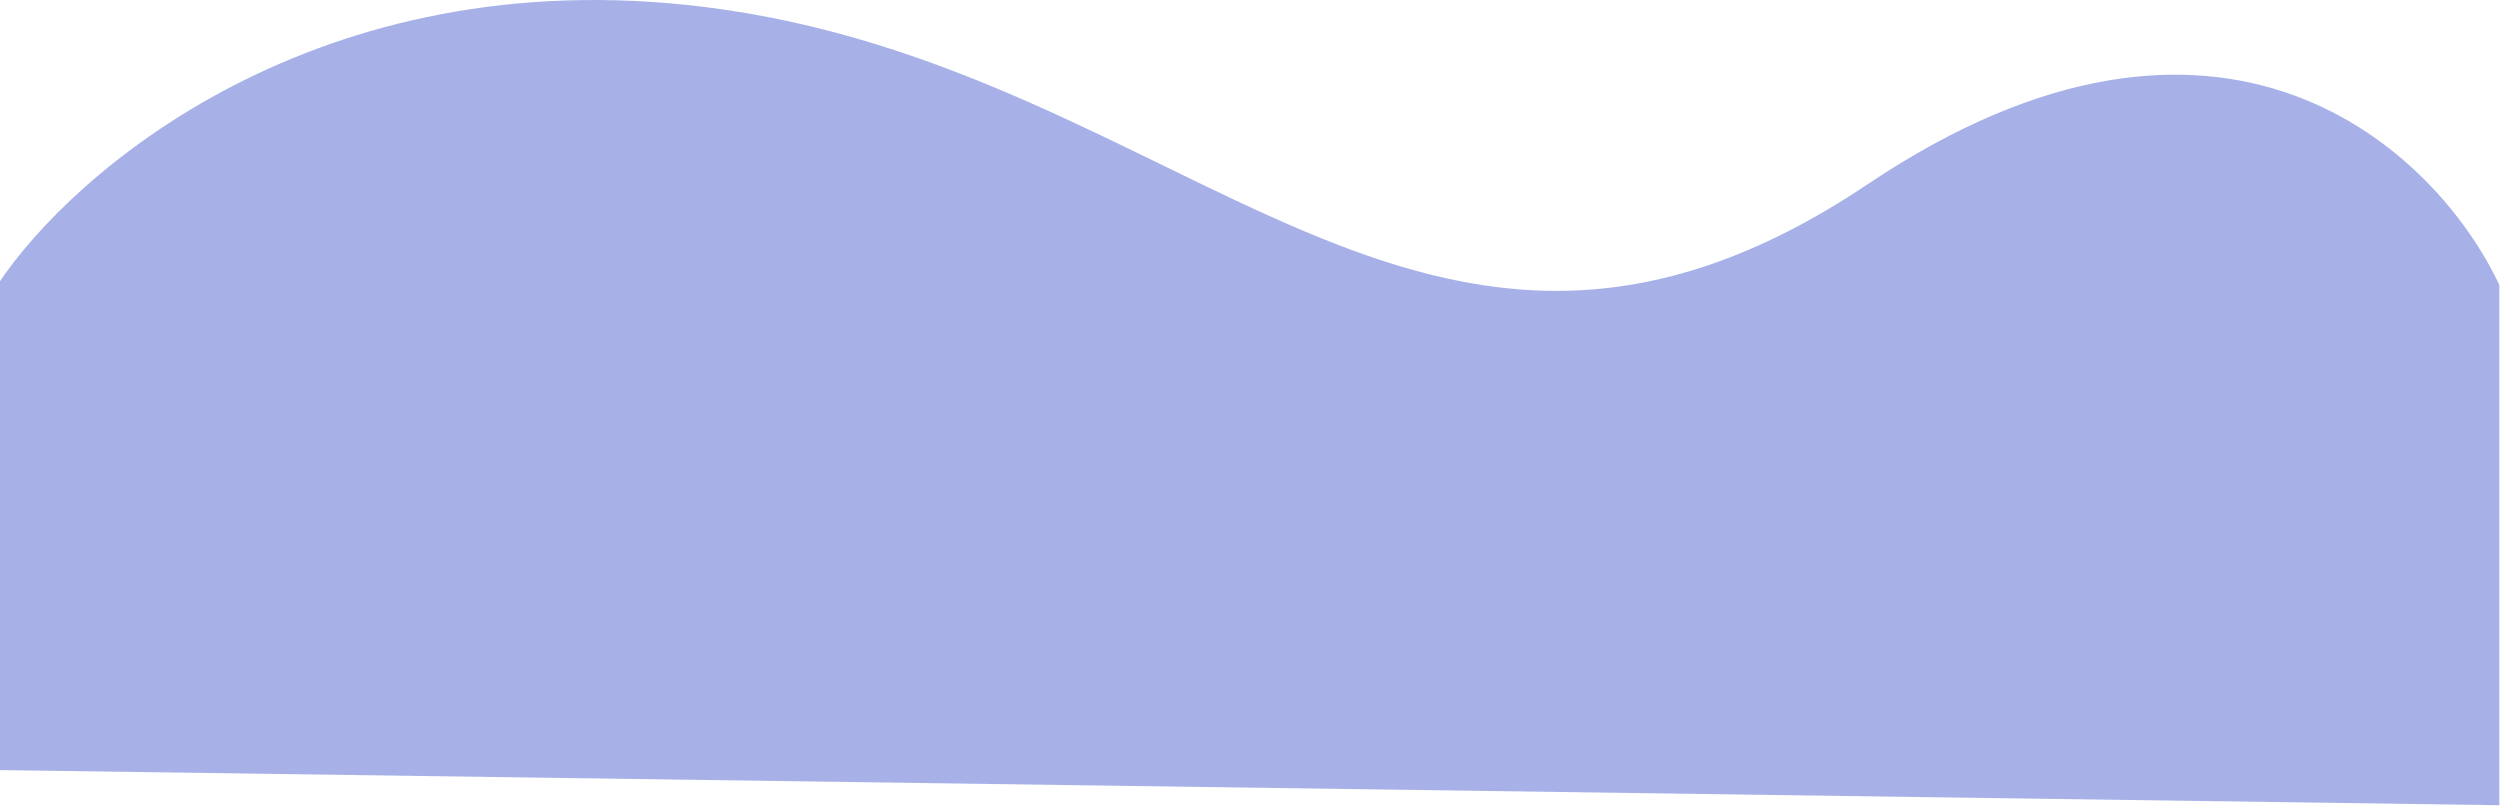 <svg width="1920" height="619" viewBox="0 0 1920 619" fill="none" xmlns="http://www.w3.org/2000/svg">
<path d="M541.5 5.402C243.5 -31.798 55 132.235 -2 218.902V591.402L1919.5 618.402V218.902C1871.67 116.735 1707.7 -41.798 1434.5 141.402C1093 370.402 914 51.902 541.5 5.402Z" fill="#A7B1E8"/>
</svg>
